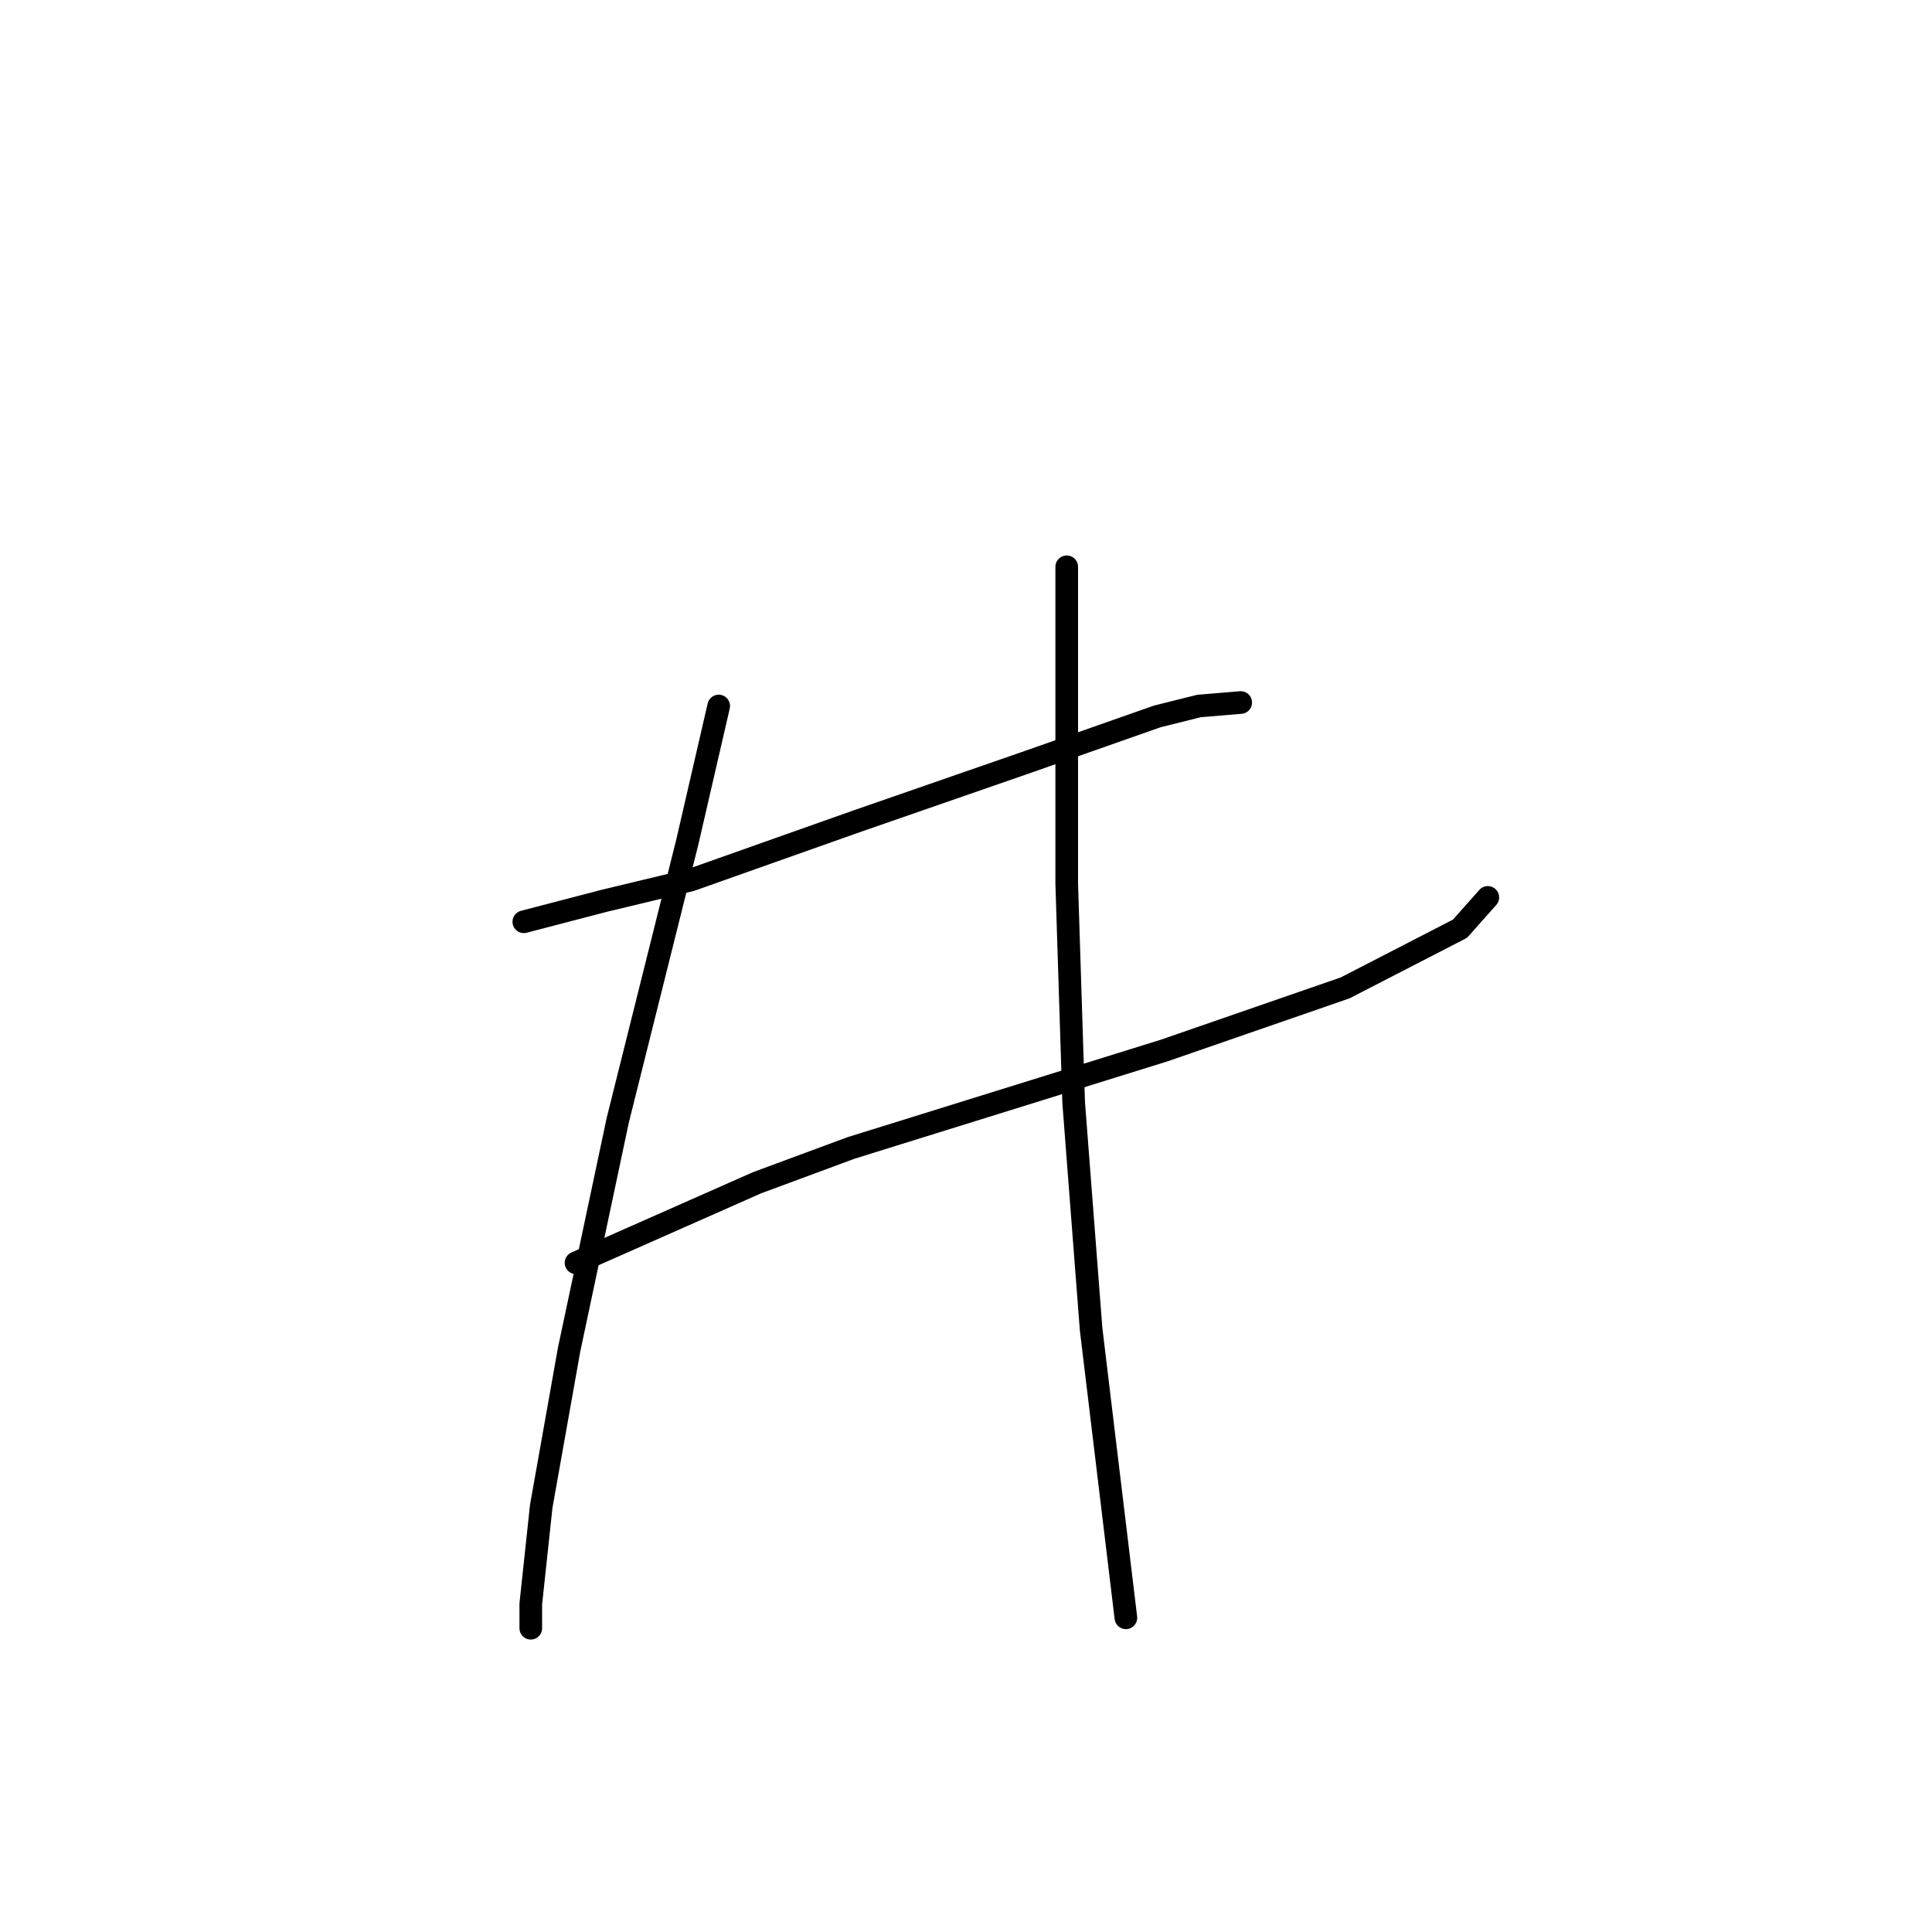 <?xml version="1.0" standalone="no"?>
    <svg width="256" height="256" xmlns="http://www.w3.org/2000/svg" version="1.1">
    <polyline stroke="black" stroke-width="3" stroke-linecap="round" fill="transparent" stroke-linejoin="round" points="69.409 122.139 80.015 119.372 91.543 116.605 113.678 108.766 136.274 100.927 153.336 94.932 158.87 93.549 164.403 93.087 164.403 93.087 " />
        <polyline stroke="black" stroke-width="3" stroke-linecap="round" fill="transparent" stroke-linejoin="round" points="76.326 167.331 100.305 156.724 112.756 152.113 154.258 139.201 178.237 130.901 193.455 123.061 197.144 118.911 197.144 118.911 " />
        <polyline stroke="black" stroke-width="3" stroke-linecap="round" fill="transparent" stroke-linejoin="round" points="95.232 93.549 91.082 111.533 86.471 129.978 81.859 148.424 75.404 178.859 71.714 199.61 70.331 212.522 70.331 215.75 70.331 215.75 " />
        <polyline stroke="black" stroke-width="3" stroke-linecap="round" fill="transparent" stroke-linejoin="round" points="141.346 75.103 141.346 88.015 141.346 102.31 141.346 117.067 142.269 146.118 144.574 176.092 149.186 214.367 149.186 214.367 " />
        </svg>